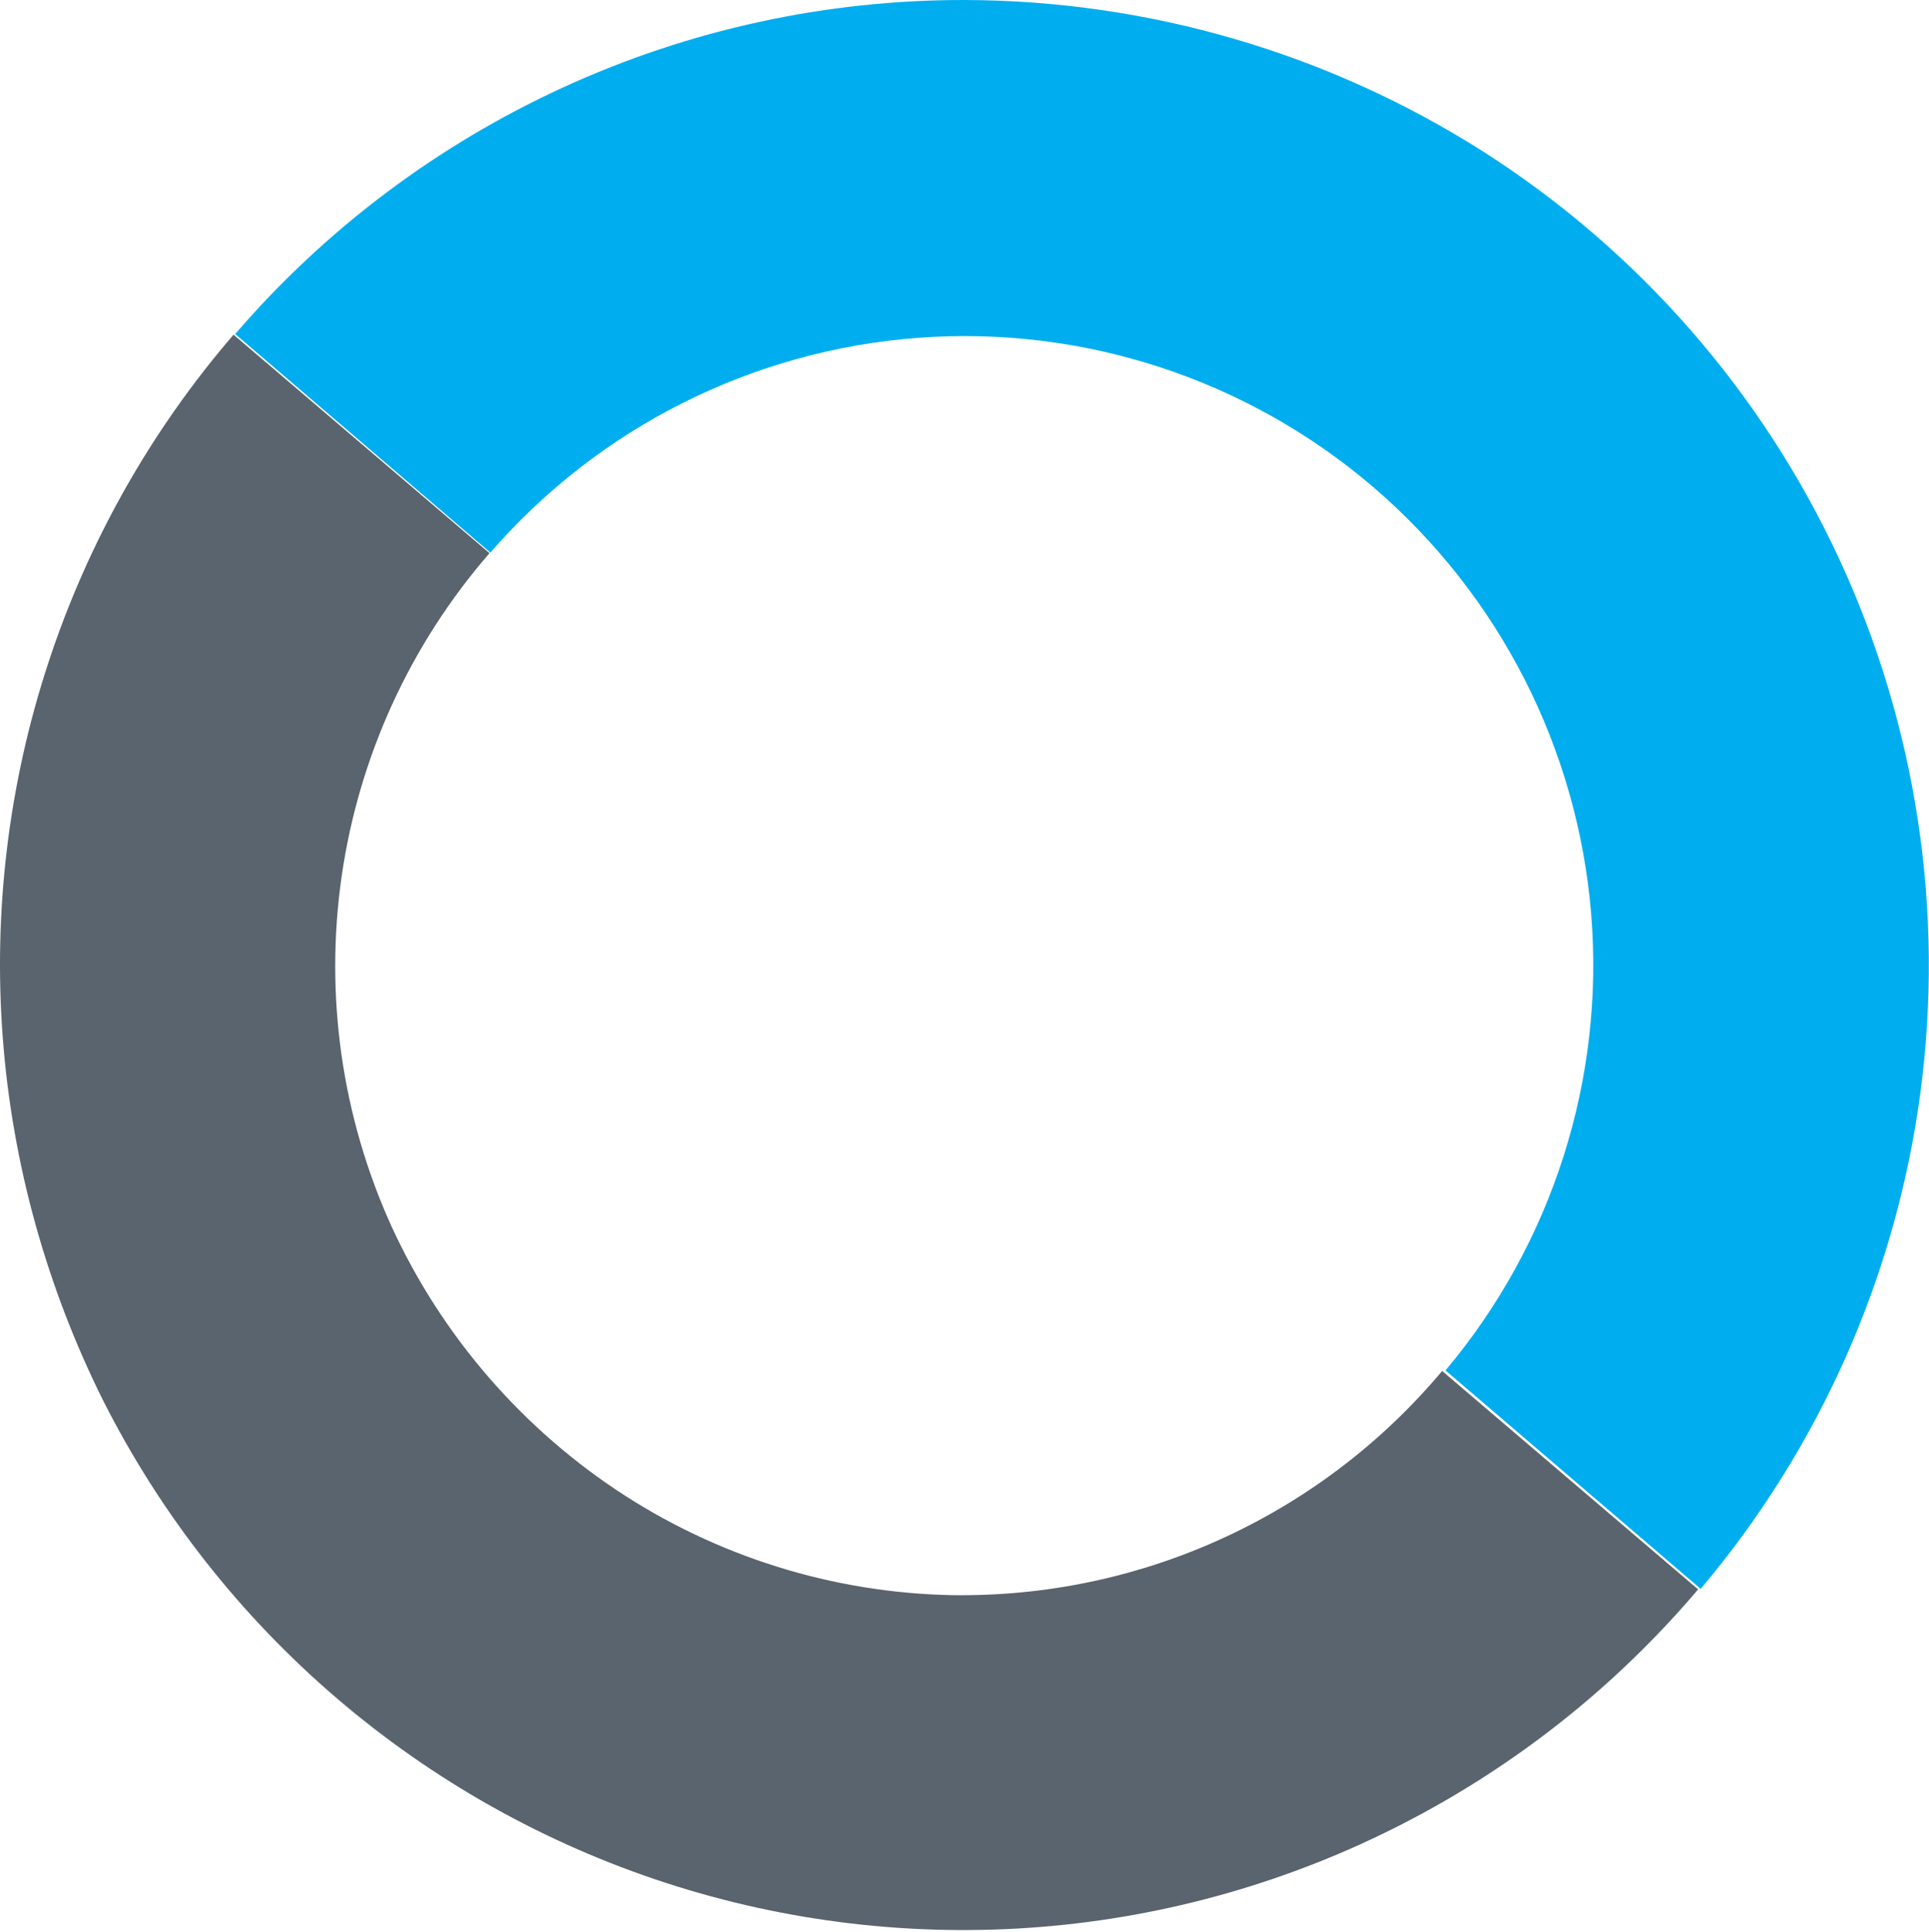 <svg width="609" height="610" viewBox="0 0 609 610" fill="none" xmlns="http://www.w3.org/2000/svg">
<path d="M304.48 503.663C266.414 503.672 229.151 492.713 197.15 472.098C165.118 451.4 139.637 422.013 123.687 387.371C107.905 352.685 102.423 314.194 107.893 276.48C113.363 238.767 129.555 203.419 154.542 174.646L73.733 105.665C47.57 136.05 27.68 171.312 15.207 209.419C2.703 247.527 -2.165 287.727 0.882 327.719C3.918 367.707 14.84 406.716 32.716 442.493C50.842 478.253 75.848 510.083 106.301 536.158C136.739 562.226 172.023 582.032 210.129 594.439C248.223 606.844 288.395 611.587 328.331 608.397C368.275 605.209 407.192 594.139 442.835 575.828C478.497 557.534 510.195 532.378 536.109 501.802L455.299 432.845C436.704 455.034 413.466 472.873 387.224 485.101C361.002 497.337 332.412 503.665 303.476 503.638L304.48 503.663Z" fill="#5A646E"/>
<path d="M304.479 0C260.786 -0.054 217.598 9.344 177.878 27.549C138.127 45.758 102.777 72.337 74.246 105.469L154.811 174.451C189.126 134.904 237.69 110.534 289.905 106.657C342.121 102.781 393.75 119.712 433.529 153.758C473.317 187.862 498.044 236.286 502.34 288.514C506.608 340.75 490.081 392.559 456.352 432.673L536.916 501.63C574.404 457.241 598.446 403.076 606.217 345.497C613.973 287.903 605.121 229.291 580.7 176.556C556.289 123.846 517.316 79.214 468.375 47.923C419.385 16.747 362.548 0.128 304.479 0Z" fill="#00AEEF"/>
</svg>
